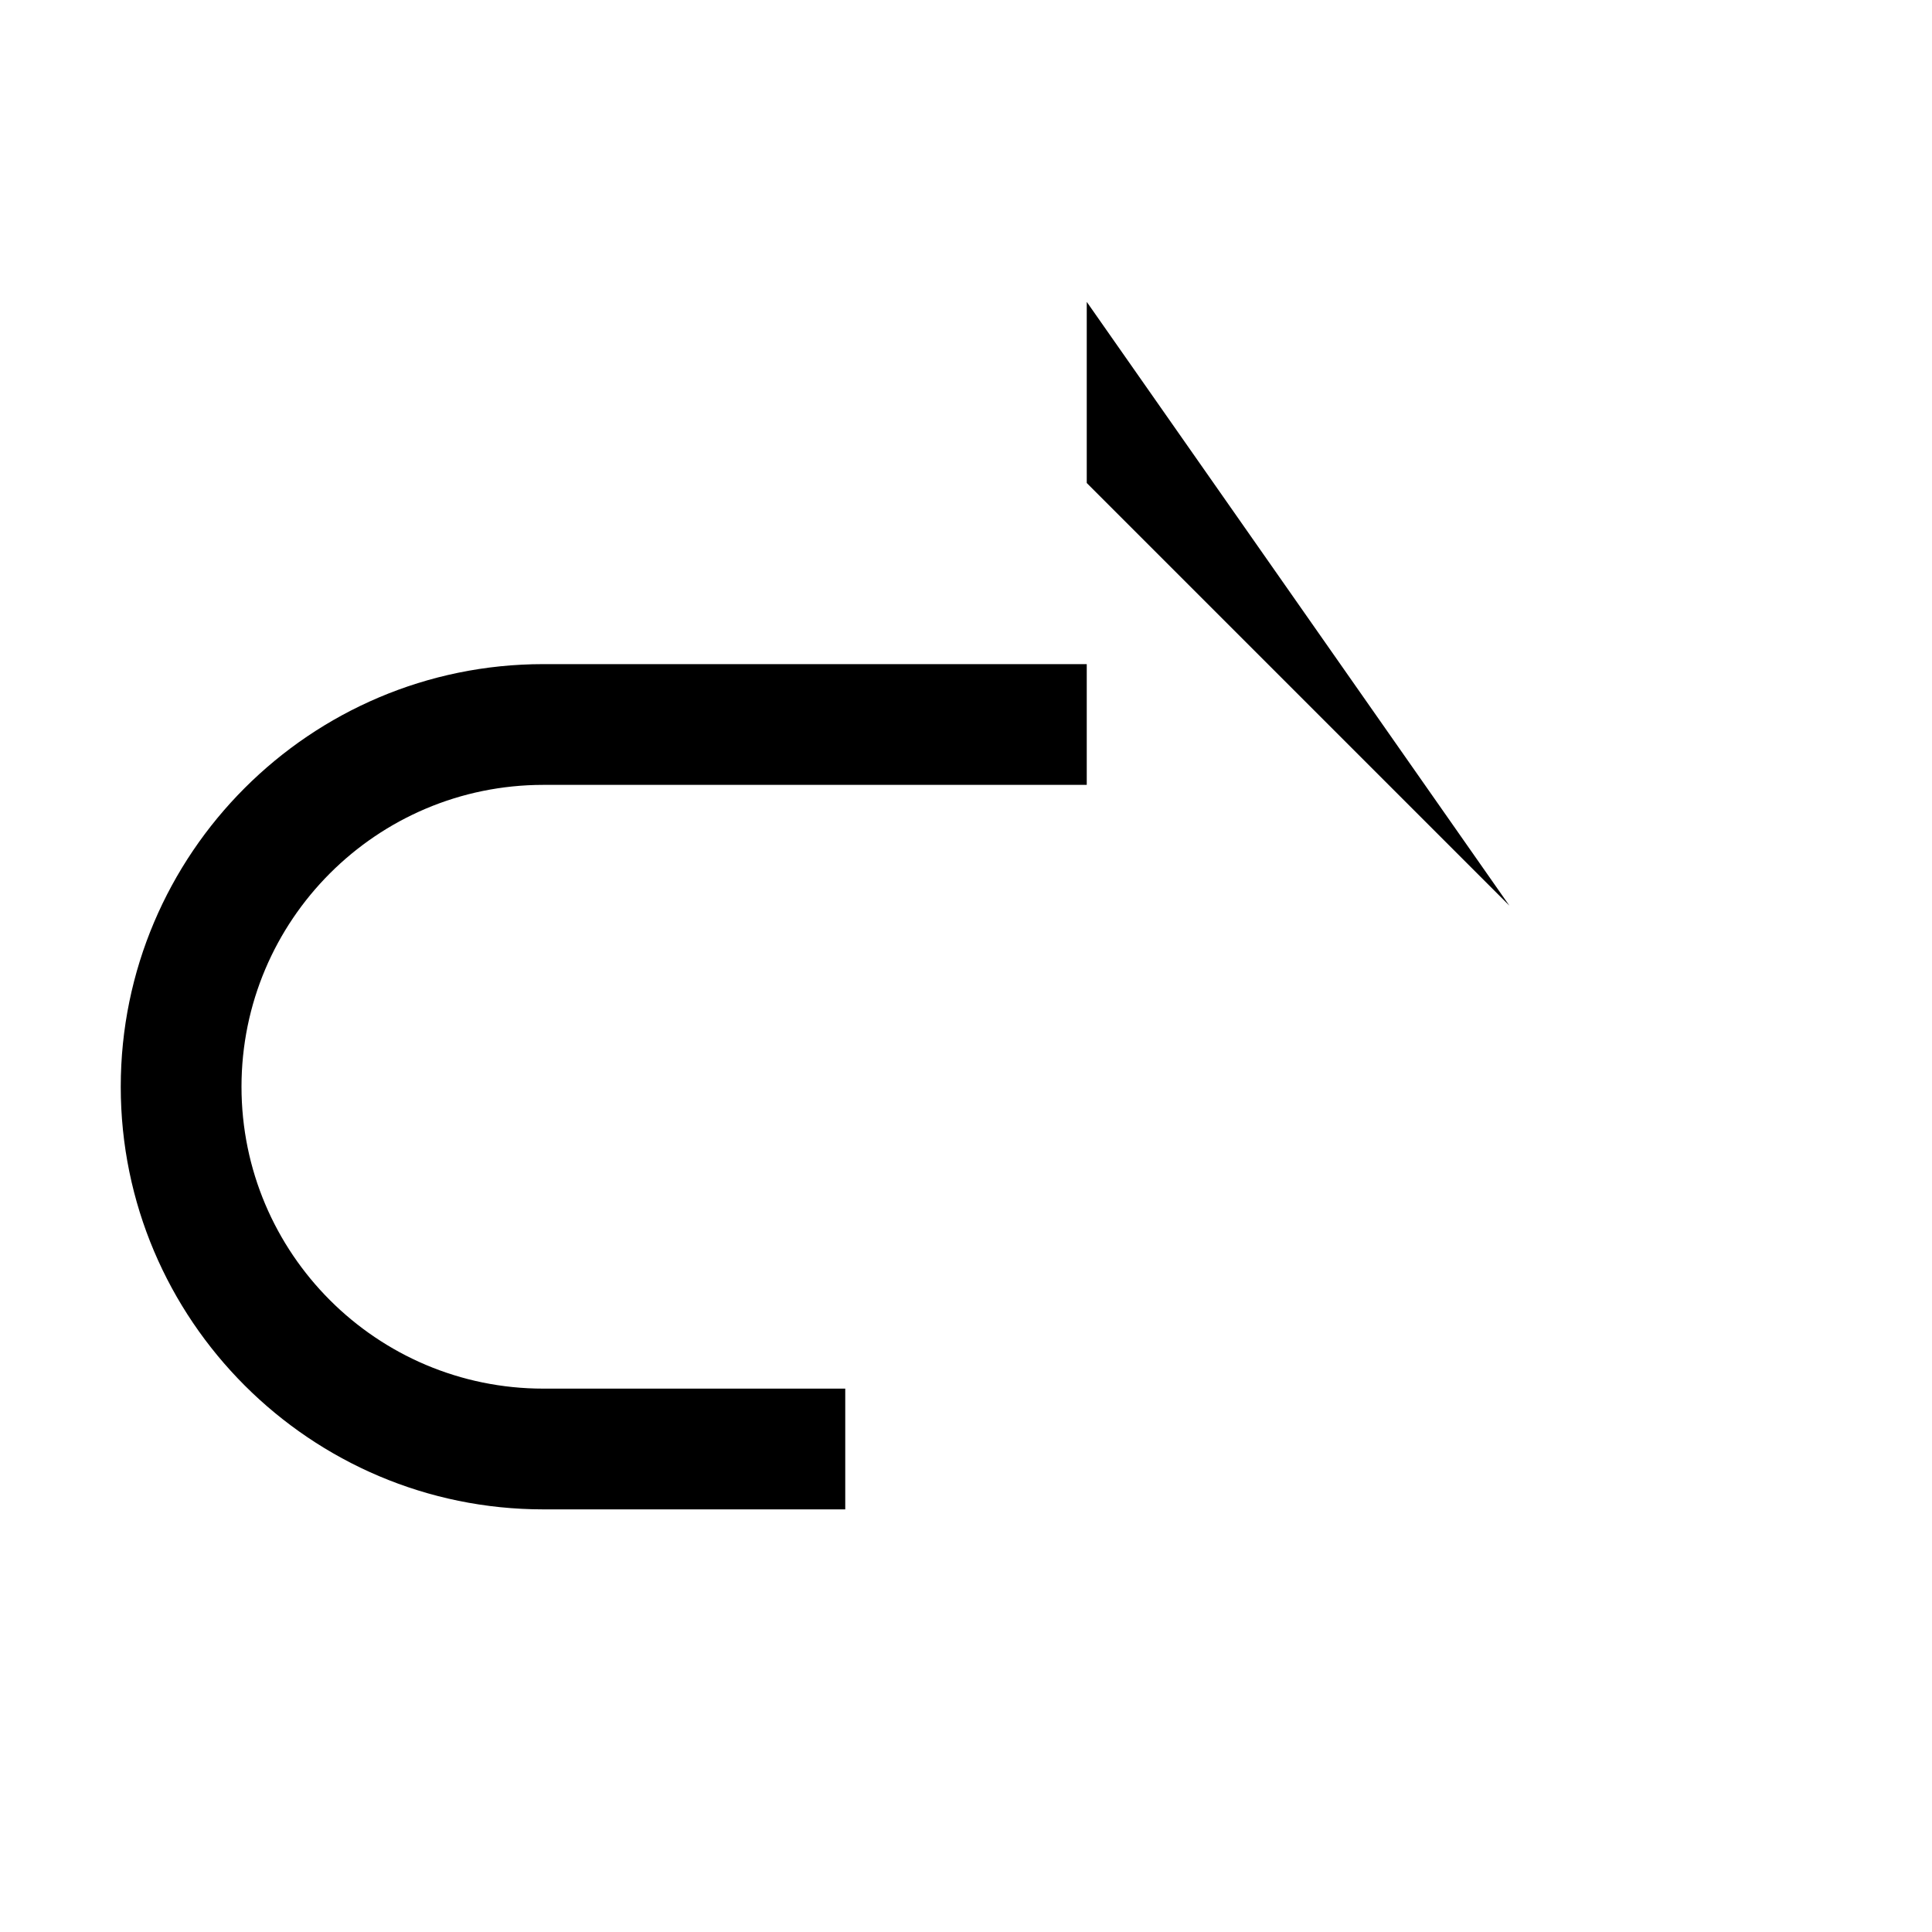 <svg width="16" height="16" viewBox="0 0 16 16" fill="none" xmlns="http://www.w3.org/2000/svg">
  <path d="M12.5 7.5L9 4v2.5H4.5C3.12 6.5 2 7.62 2 9s1.12 2.5 2.5 2.5H7v1H4.5C2.57 12.5 1 10.93 1 9s1.57-3.5 3.5-3.5H9V2.5l3.5 5z" fill="currentColor"/>
</svg>
